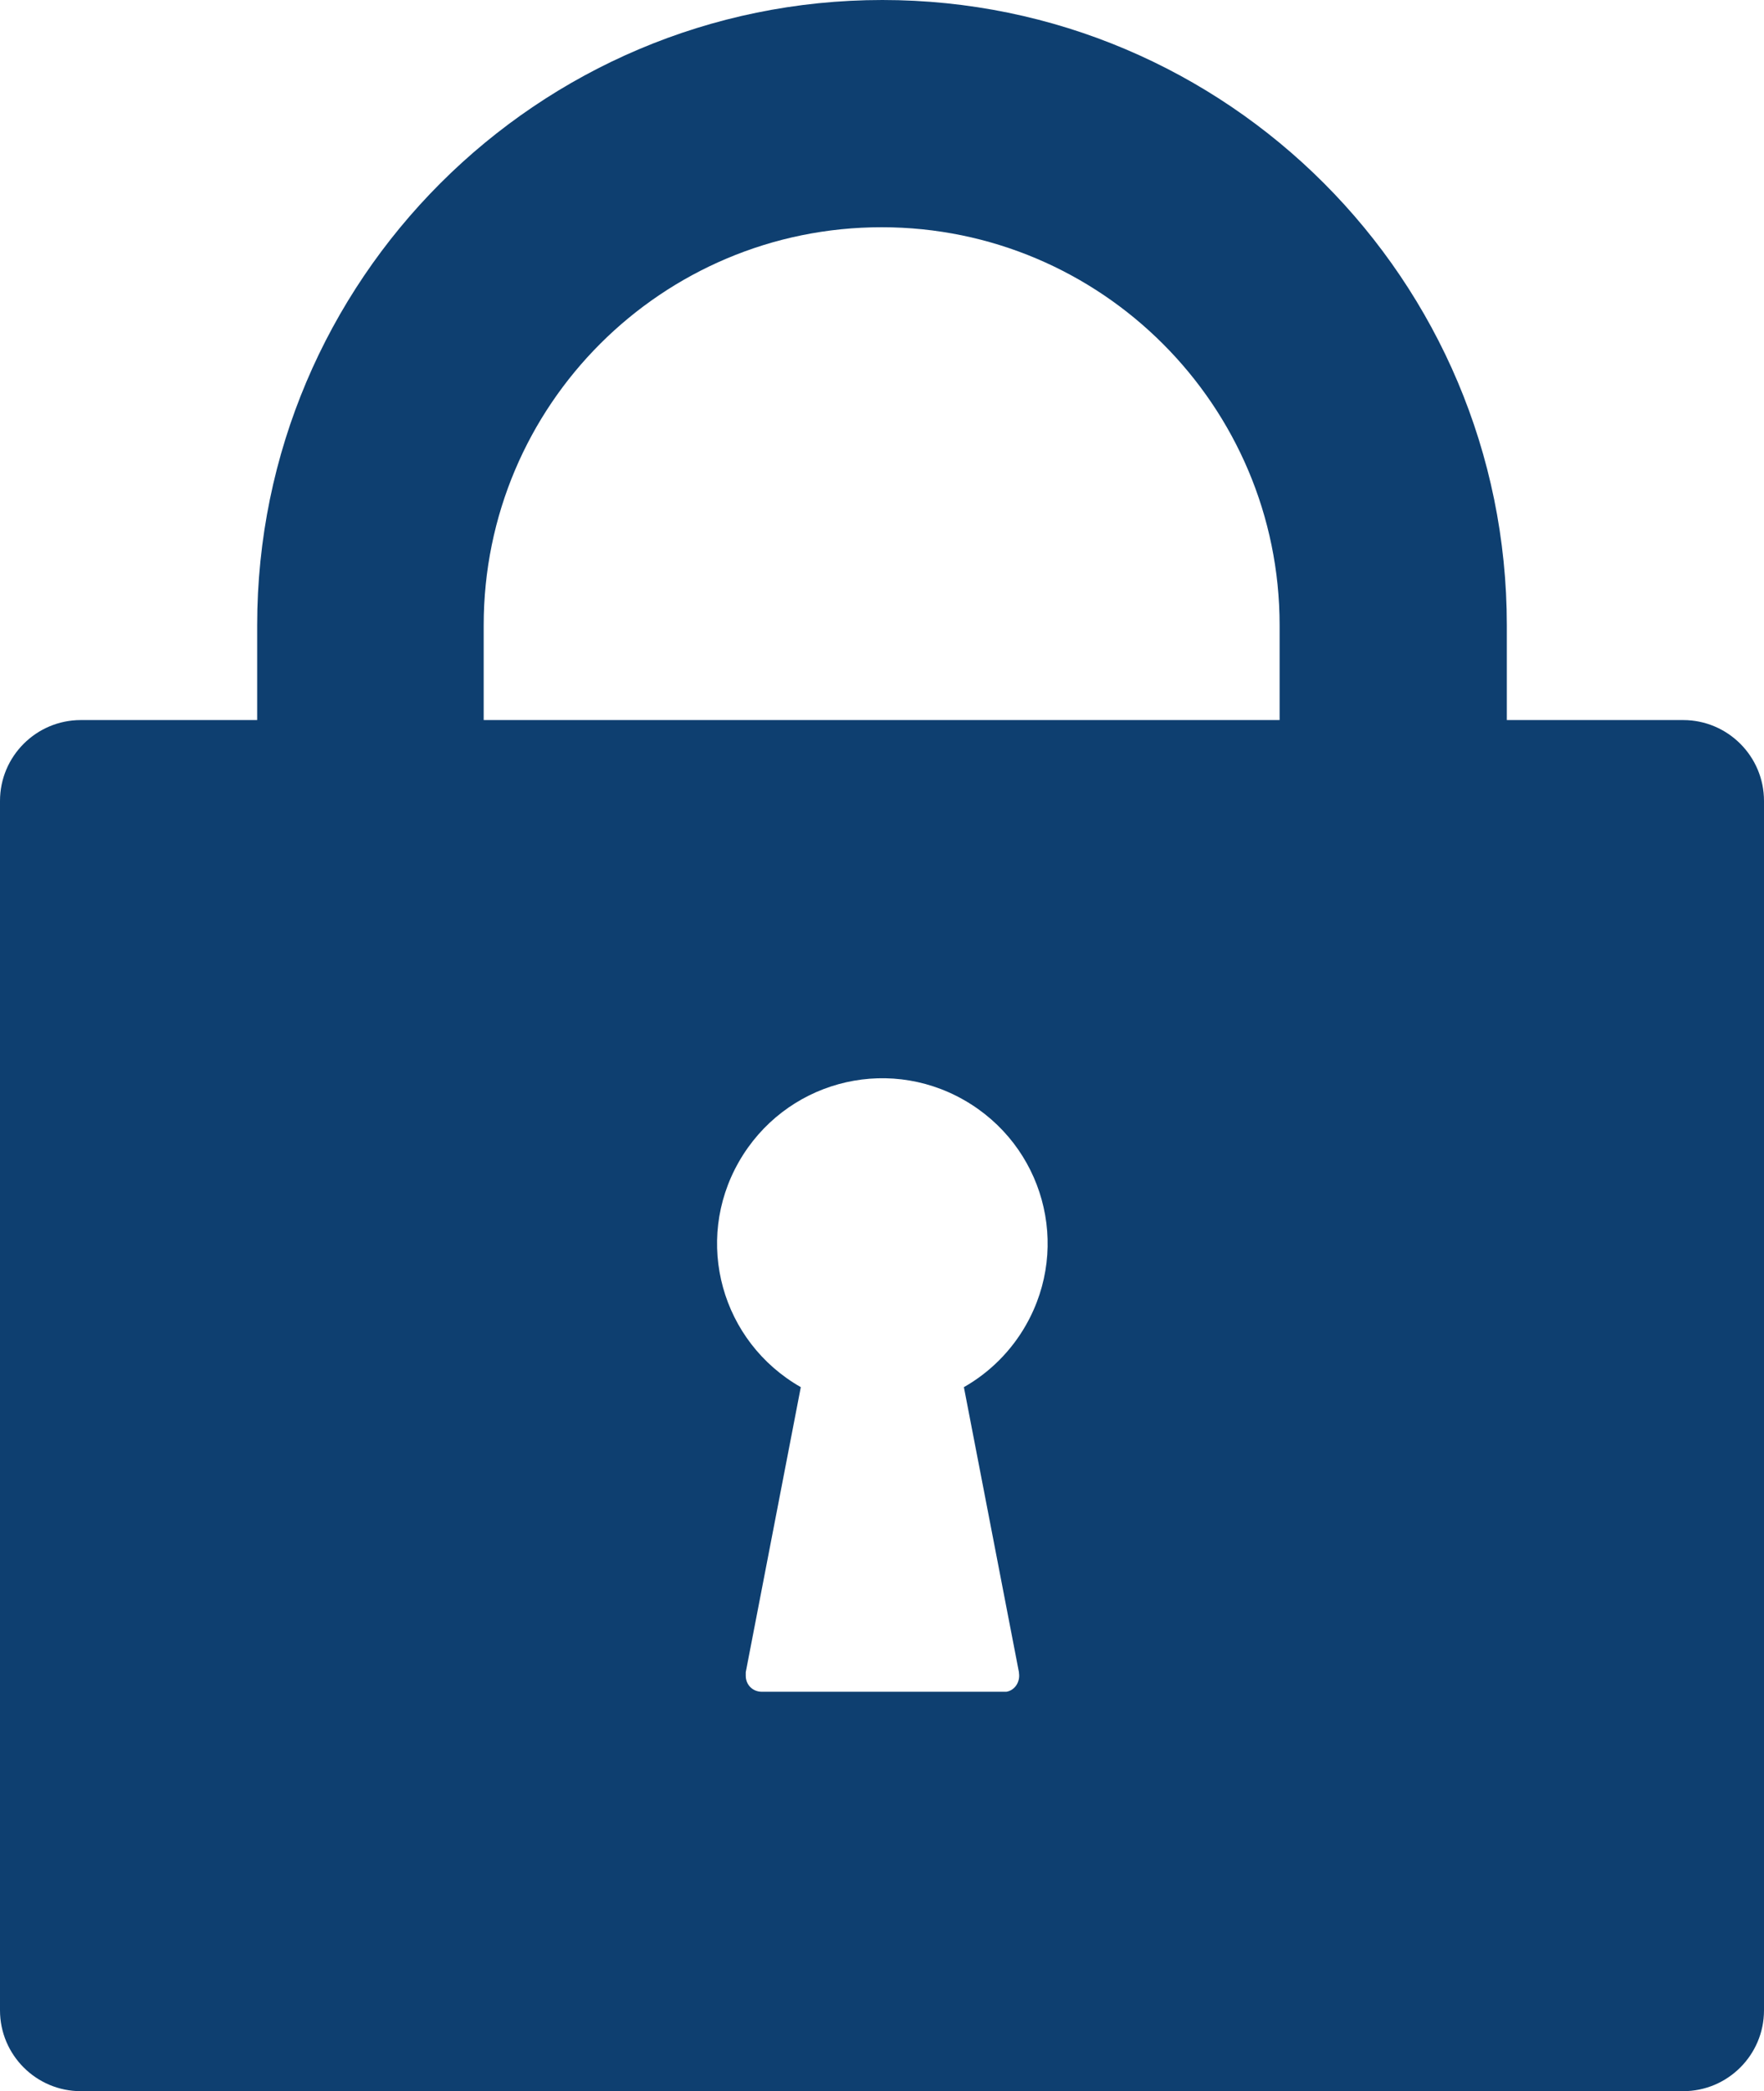 <?xml version="1.0" encoding="UTF-8"?><svg xmlns="http://www.w3.org/2000/svg" xmlns:xlink="http://www.w3.org/1999/xlink" viewBox="0 0 25.31 30"><defs><style>.e{fill:none;}.f{fill:#0e3f70;}.g{clip-path:url(#d);}</style><clipPath id="d"><rect class="e" width="25.31" height="30"/></clipPath></defs><g id="a"/><g id="b"><g id="c"><g class="g"><path class="f" d="M24.15,10.33h-2.53v-1.36C21.62,4.02,17.61,0,12.66,0S3.69,4.02,3.69,8.97v1.36H1.16c-.64,0-1.16,.52-1.16,1.16V28.84c0,.64,.52,1.16,1.16,1.16H24.15c.64,0,1.16-.52,1.16-1.16V11.49c0-.64-.52-1.16-1.16-1.16m-9.53,13.67c.02,.13-.06,.25-.18,.27-.02,0-.03,0-.05,0h-3.46c-.13,0-.23-.1-.23-.23,0-.02,0-.03,0-.05l.79-4.09c-1.14-.65-1.54-2.09-.89-3.23,.65-1.14,2.09-1.54,3.23-.89s1.54,2.09,.89,3.23c-.21,.37-.52,.68-.89,.89l.79,4.09Zm3.76-13.67H6.94v-1.36c0-3.16,2.56-5.71,5.71-5.71s5.71,2.56,5.71,5.71v1.36Z"/></g></g></g></svg>